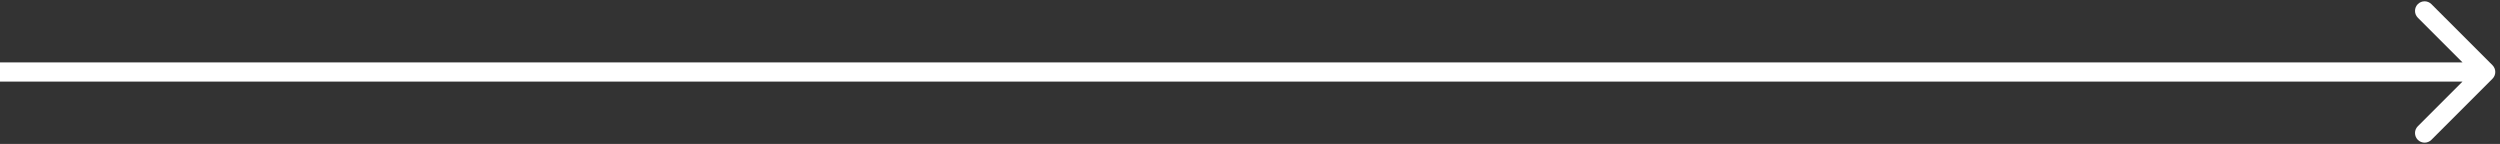 <svg width="521" height="30" viewBox="0 0 521 30" fill="none" xmlns="http://www.w3.org/2000/svg">
<rect x="0" y="0" width="521" height="30" fill="#333333" stroke="none"/>
<path d="M519.43 16.414C520.211 15.633 520.211 14.367 519.43 13.586L506.702 0.858C505.921 0.077 504.654 0.077 503.873 0.858C503.092 1.639 503.092 2.905 503.873 3.686L515.187 15L503.873 26.314C503.092 27.095 503.092 28.361 503.873 29.142C504.654 29.923 505.921 29.923 506.702 29.142L519.43 16.414ZM0 15V17H259.008V15V13H0V15ZM259.008 15V17H518.015V15V13H259.008V15Z" fill="white"/>
</svg>
